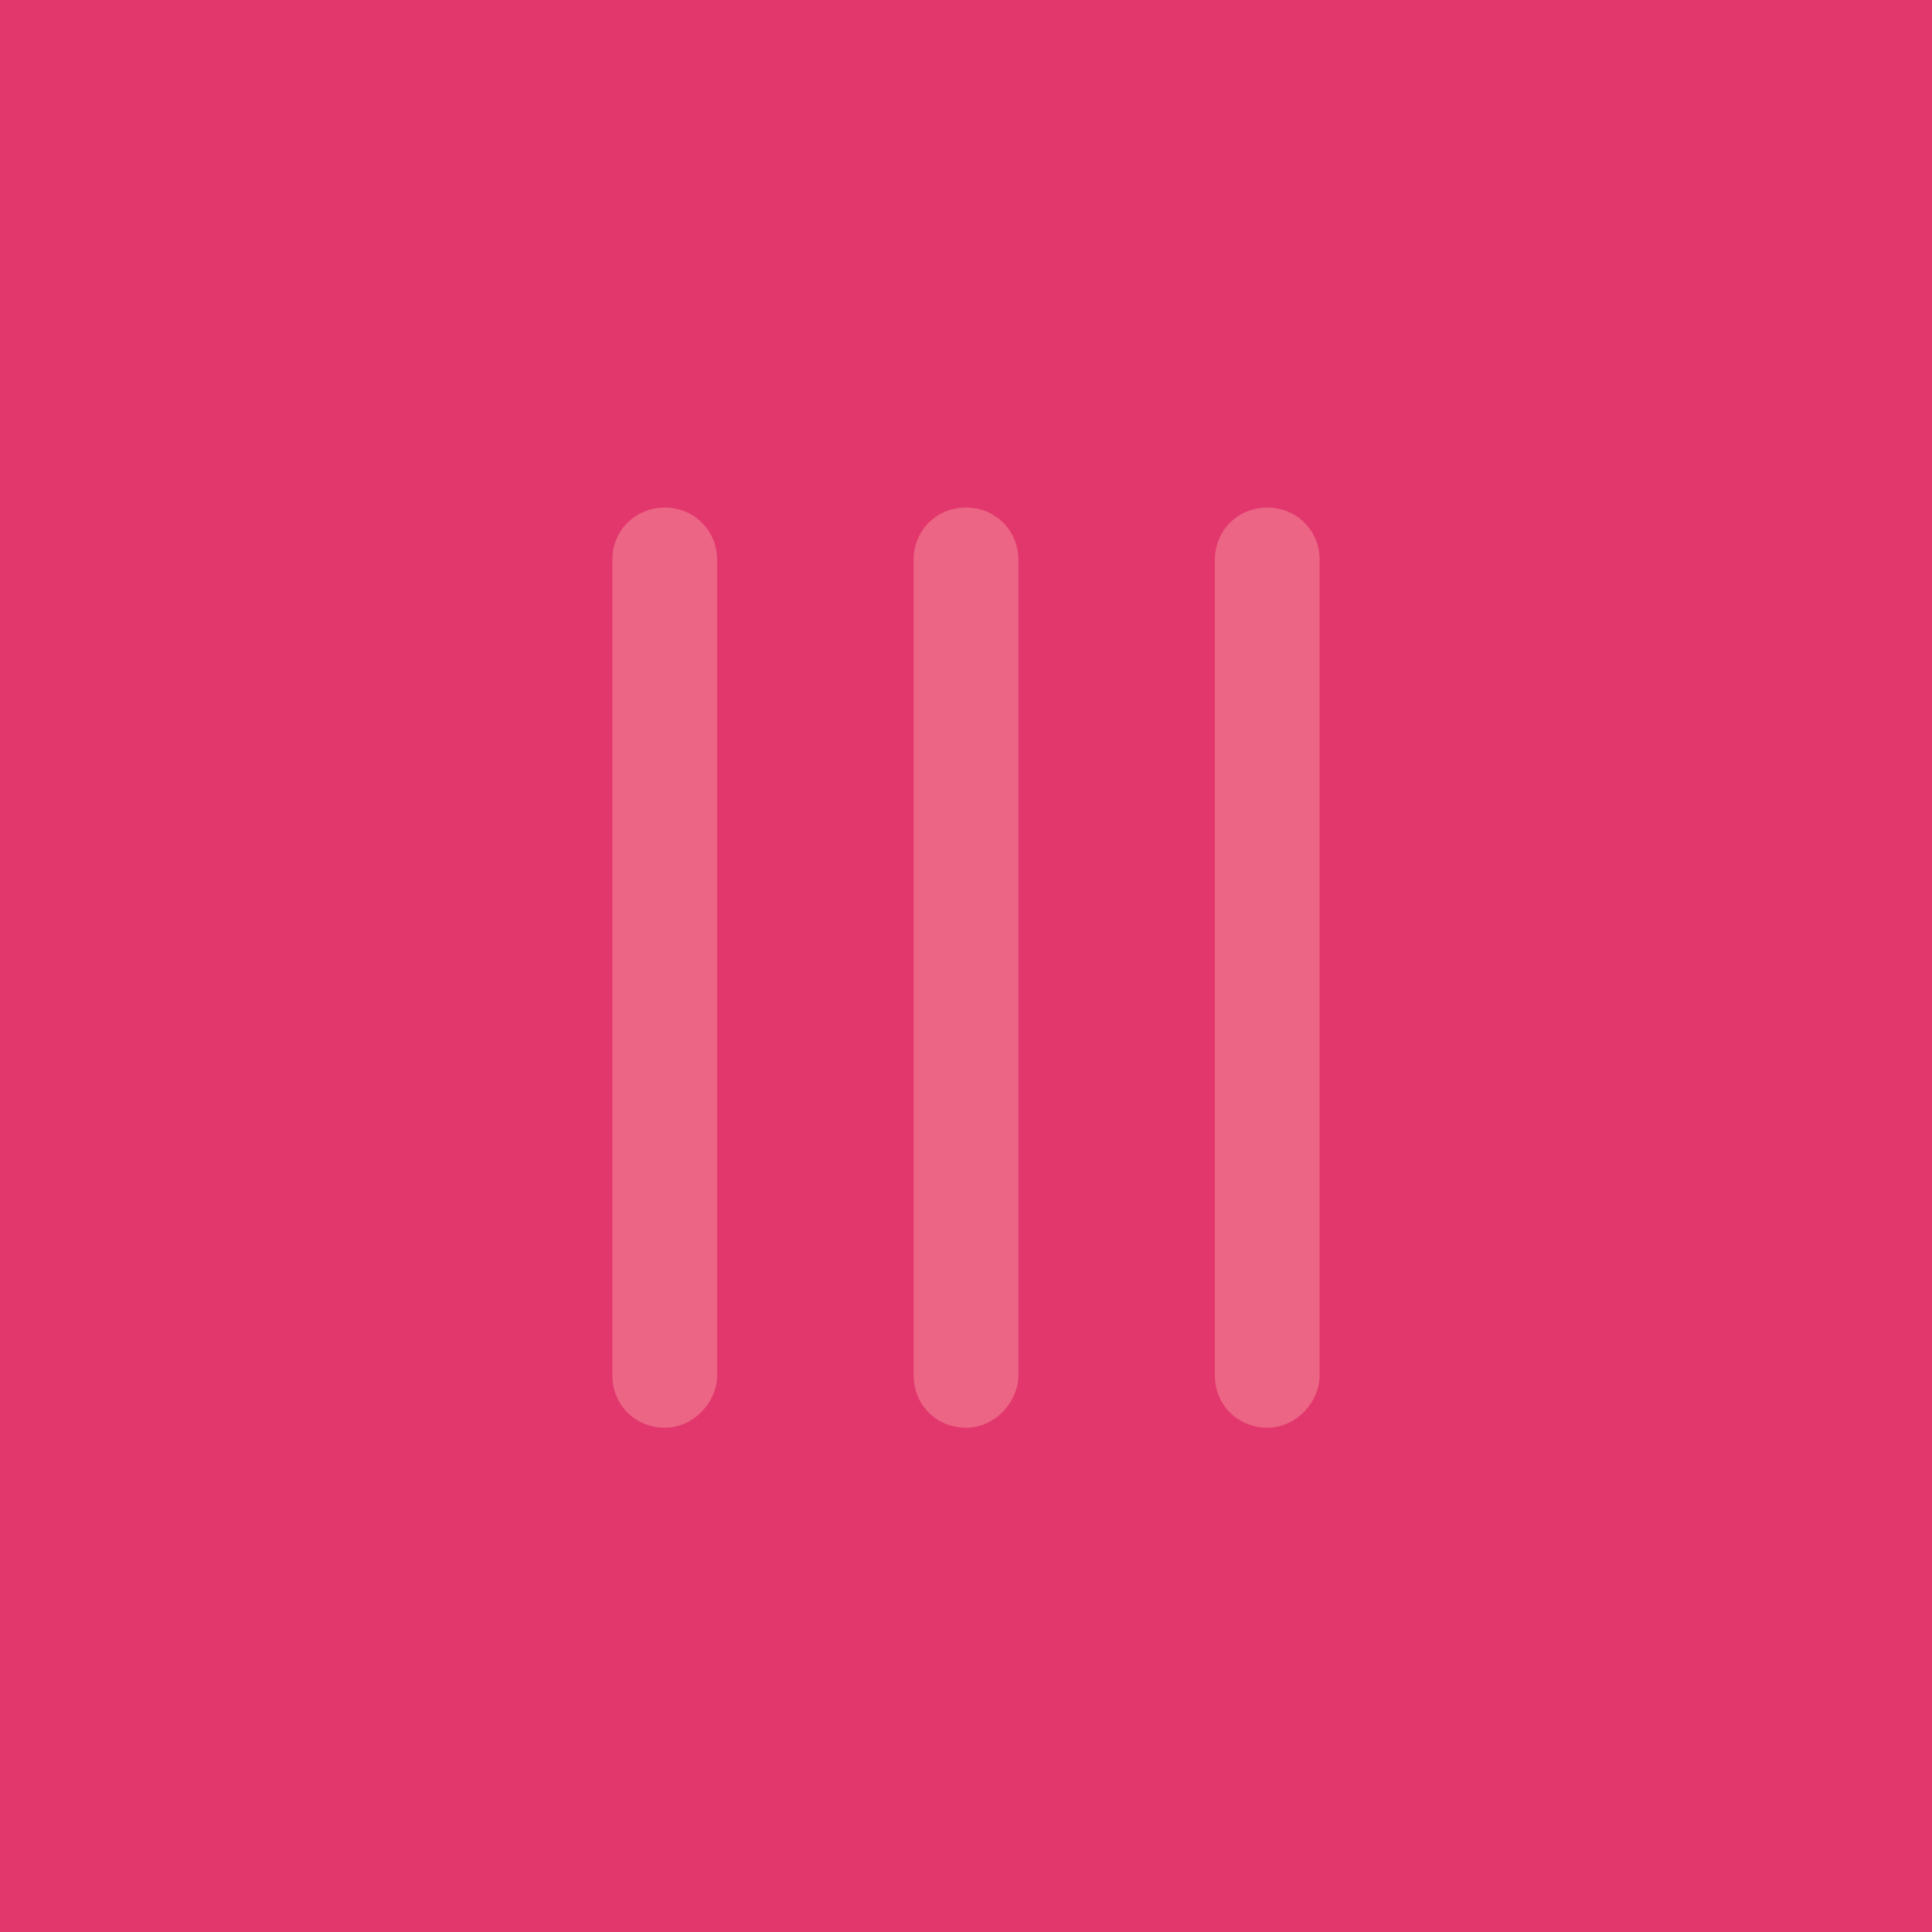 <?xml version="1.0" encoding="utf-8"?>
<!-- Generator: Adobe Illustrator 19.2.1, SVG Export Plug-In . SVG Version: 6.00 Build 0)  -->
<svg version="1.1" id="c4c91c31-6863-4db7-b186-e4f9e7425c79"
	 xmlns="http://www.w3.org/2000/svg" xmlns:xlink="http://www.w3.org/1999/xlink" x="0px" y="0px" viewBox="0 0 59 59"
	 style="enable-background:new 0 0 59 59;" xml:space="preserve">
<style type="text/css">
	.st0{fill:#E2376C;}
	.st1{fill:#EC6585;}
</style>
<title>Untitled-9</title>
<rect class="st0" width="59" height="59"/>
<path class="st1" d="M38.7,43.6c-0.9,0-1.6-0.7-1.6-1.6c0,0,0,0,0,0V17.1c0-0.9,0.7-1.6,1.6-1.6c0.9,0,1.6,0.7,1.6,1.6v24.9
	C40.3,42.8,39.6,43.6,38.7,43.6C38.7,43.6,38.7,43.6,38.7,43.6z"/>
<path class="st1" d="M29.5,43.6c-0.9,0-1.6-0.7-1.6-1.6c0,0,0,0,0,0V17.1c0-0.9,0.7-1.6,1.6-1.6c0.9,0,1.6,0.7,1.6,1.6c0,0,0,0,0,0
	v24.9C31.1,42.8,30.4,43.6,29.5,43.6C29.5,43.6,29.5,43.6,29.5,43.6z"/>
<path class="st1" d="M20.3,43.6c-0.9,0-1.6-0.7-1.6-1.6c0,0,0,0,0,0V17.1c0-0.9,0.7-1.6,1.6-1.6s1.6,0.7,1.6,1.6v24.9
	C21.9,42.8,21.2,43.6,20.3,43.6C20.3,43.6,20.3,43.6,20.3,43.6z"/>
</svg>
